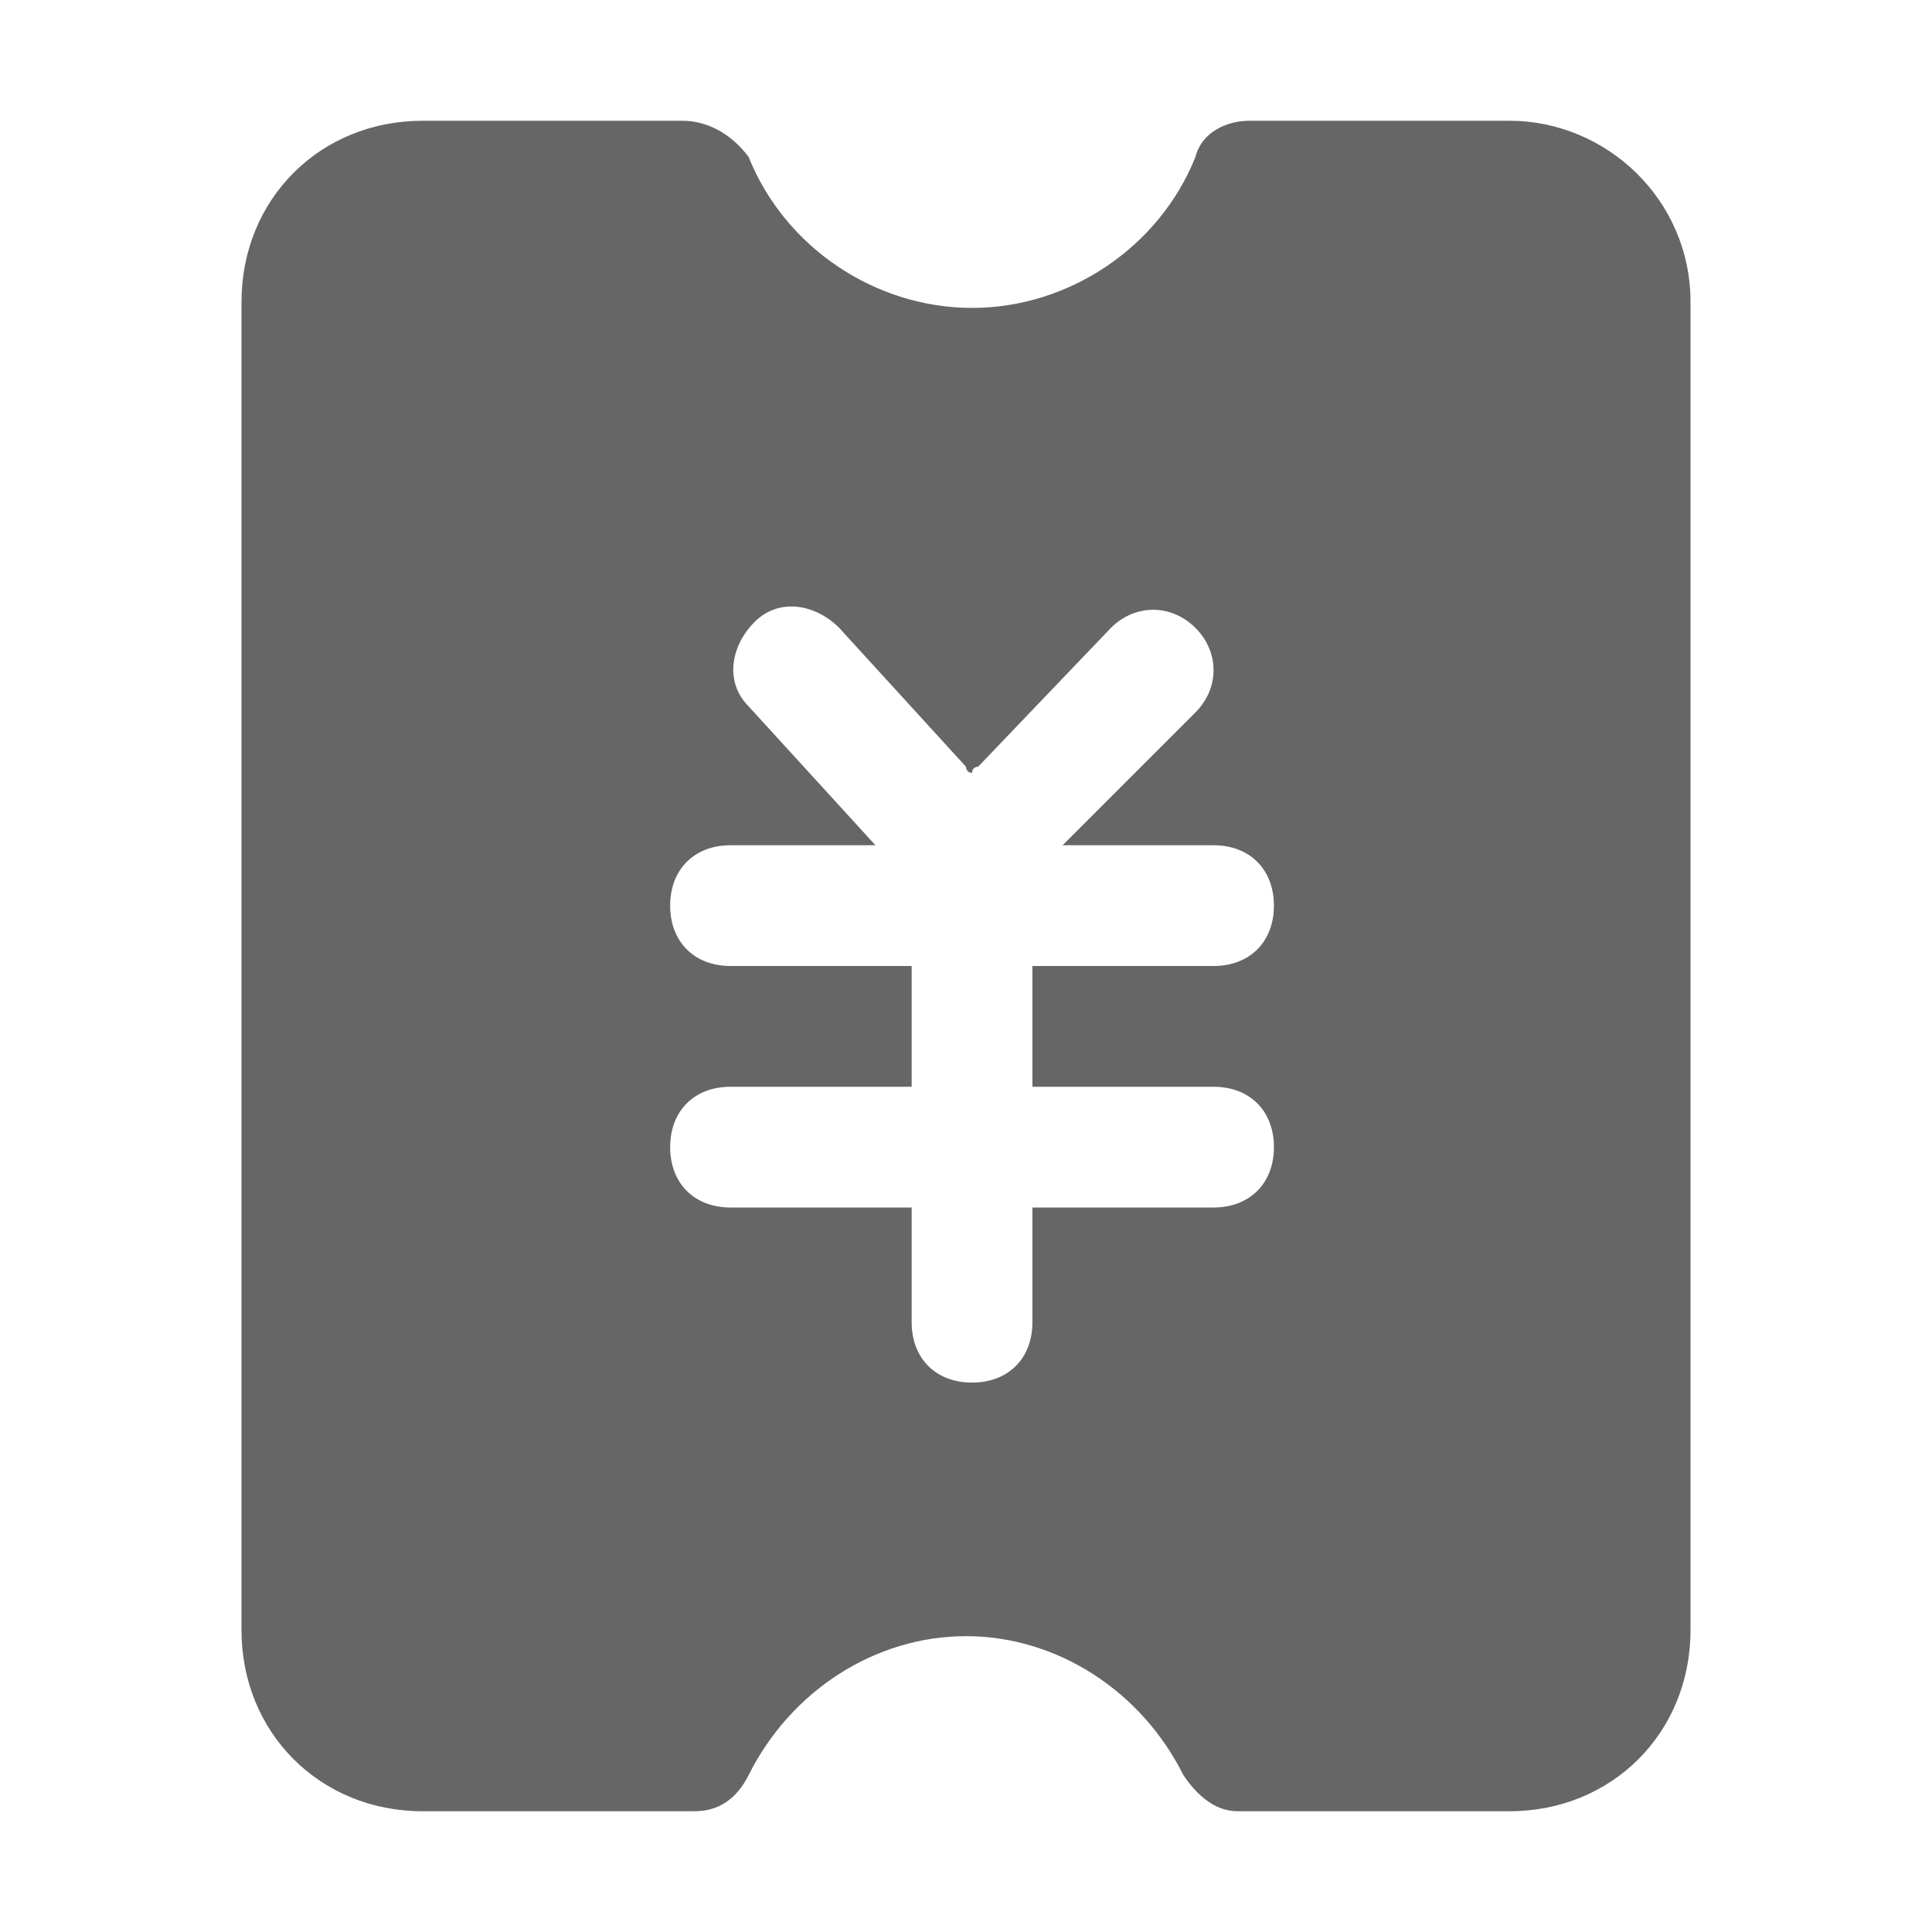 <?xml version="1.0" standalone="no"?><!DOCTYPE svg PUBLIC "-//W3C//DTD SVG 1.1//EN" "http://www.w3.org/Graphics/SVG/1.1/DTD/svg11.dtd"><svg t="1660302681011" class="icon" viewBox="0 0 1024 1024" version="1.1" xmlns="http://www.w3.org/2000/svg" p-id="4382" xmlns:xlink="http://www.w3.org/1999/xlink" width="200" height="200"><defs><style type="text/css">@font-face { font-family: feedback-iconfont; src: url("//at.alicdn.com/t/font_1031158_u69w8yhxdu.woff2?t=1630033759944") format("woff2"), url("//at.alicdn.com/t/font_1031158_u69w8yhxdu.woff?t=1630033759944") format("woff"), url("//at.alicdn.com/t/font_1031158_u69w8yhxdu.ttf?t=1630033759944") format("truetype"); }
</style></defs><path d="M800 64h-137.6c-12.8 0-25.6 6.4-28.8 19.2-19.2 48-67.2 80-118.4 80s-99.2-32-118.4-80c-9.6-12.8-22.4-19.2-35.2-19.2H224C169.6 64 128 105.6 128 160v704c0 54.4 41.6 96 96 96h144c12.8 0 22.4-6.4 28.8-19.2 22.4-44.8 67.2-73.6 115.2-73.6s92.8 28.8 115.2 73.6c6.4 9.6 16 19.2 28.8 19.2H800c54.4 0 96-41.6 96-96V160c0-54.4-44.8-96-96-96z m-156.8 512c19.2 0 32 12.8 32 32s-12.8 32-32 32h-96v60.8c0 19.2-12.8 32-32 32s-32-12.8-32-32V640h-96c-19.2 0-32-12.8-32-32s12.8-32 32-32h96v-64h-96c-19.2 0-32-12.8-32-32s12.8-32 32-32h76.8l-67.2-73.6c-12.8-12.8-9.6-32 3.2-44.8 12.8-12.8 32-9.6 44.8 3.2l67.2 73.6s0 3.2 3.2 3.2c0 0 0-3.2 3.2-3.2l70.4-73.6c12.8-12.8 32-12.8 44.8 0 12.8 12.8 12.8 32 0 44.8L563.2 448h80c19.2 0 32 12.8 32 32s-12.8 32-32 32h-96v64h96z" fill="#666666" p-id="4383"></path></svg>
